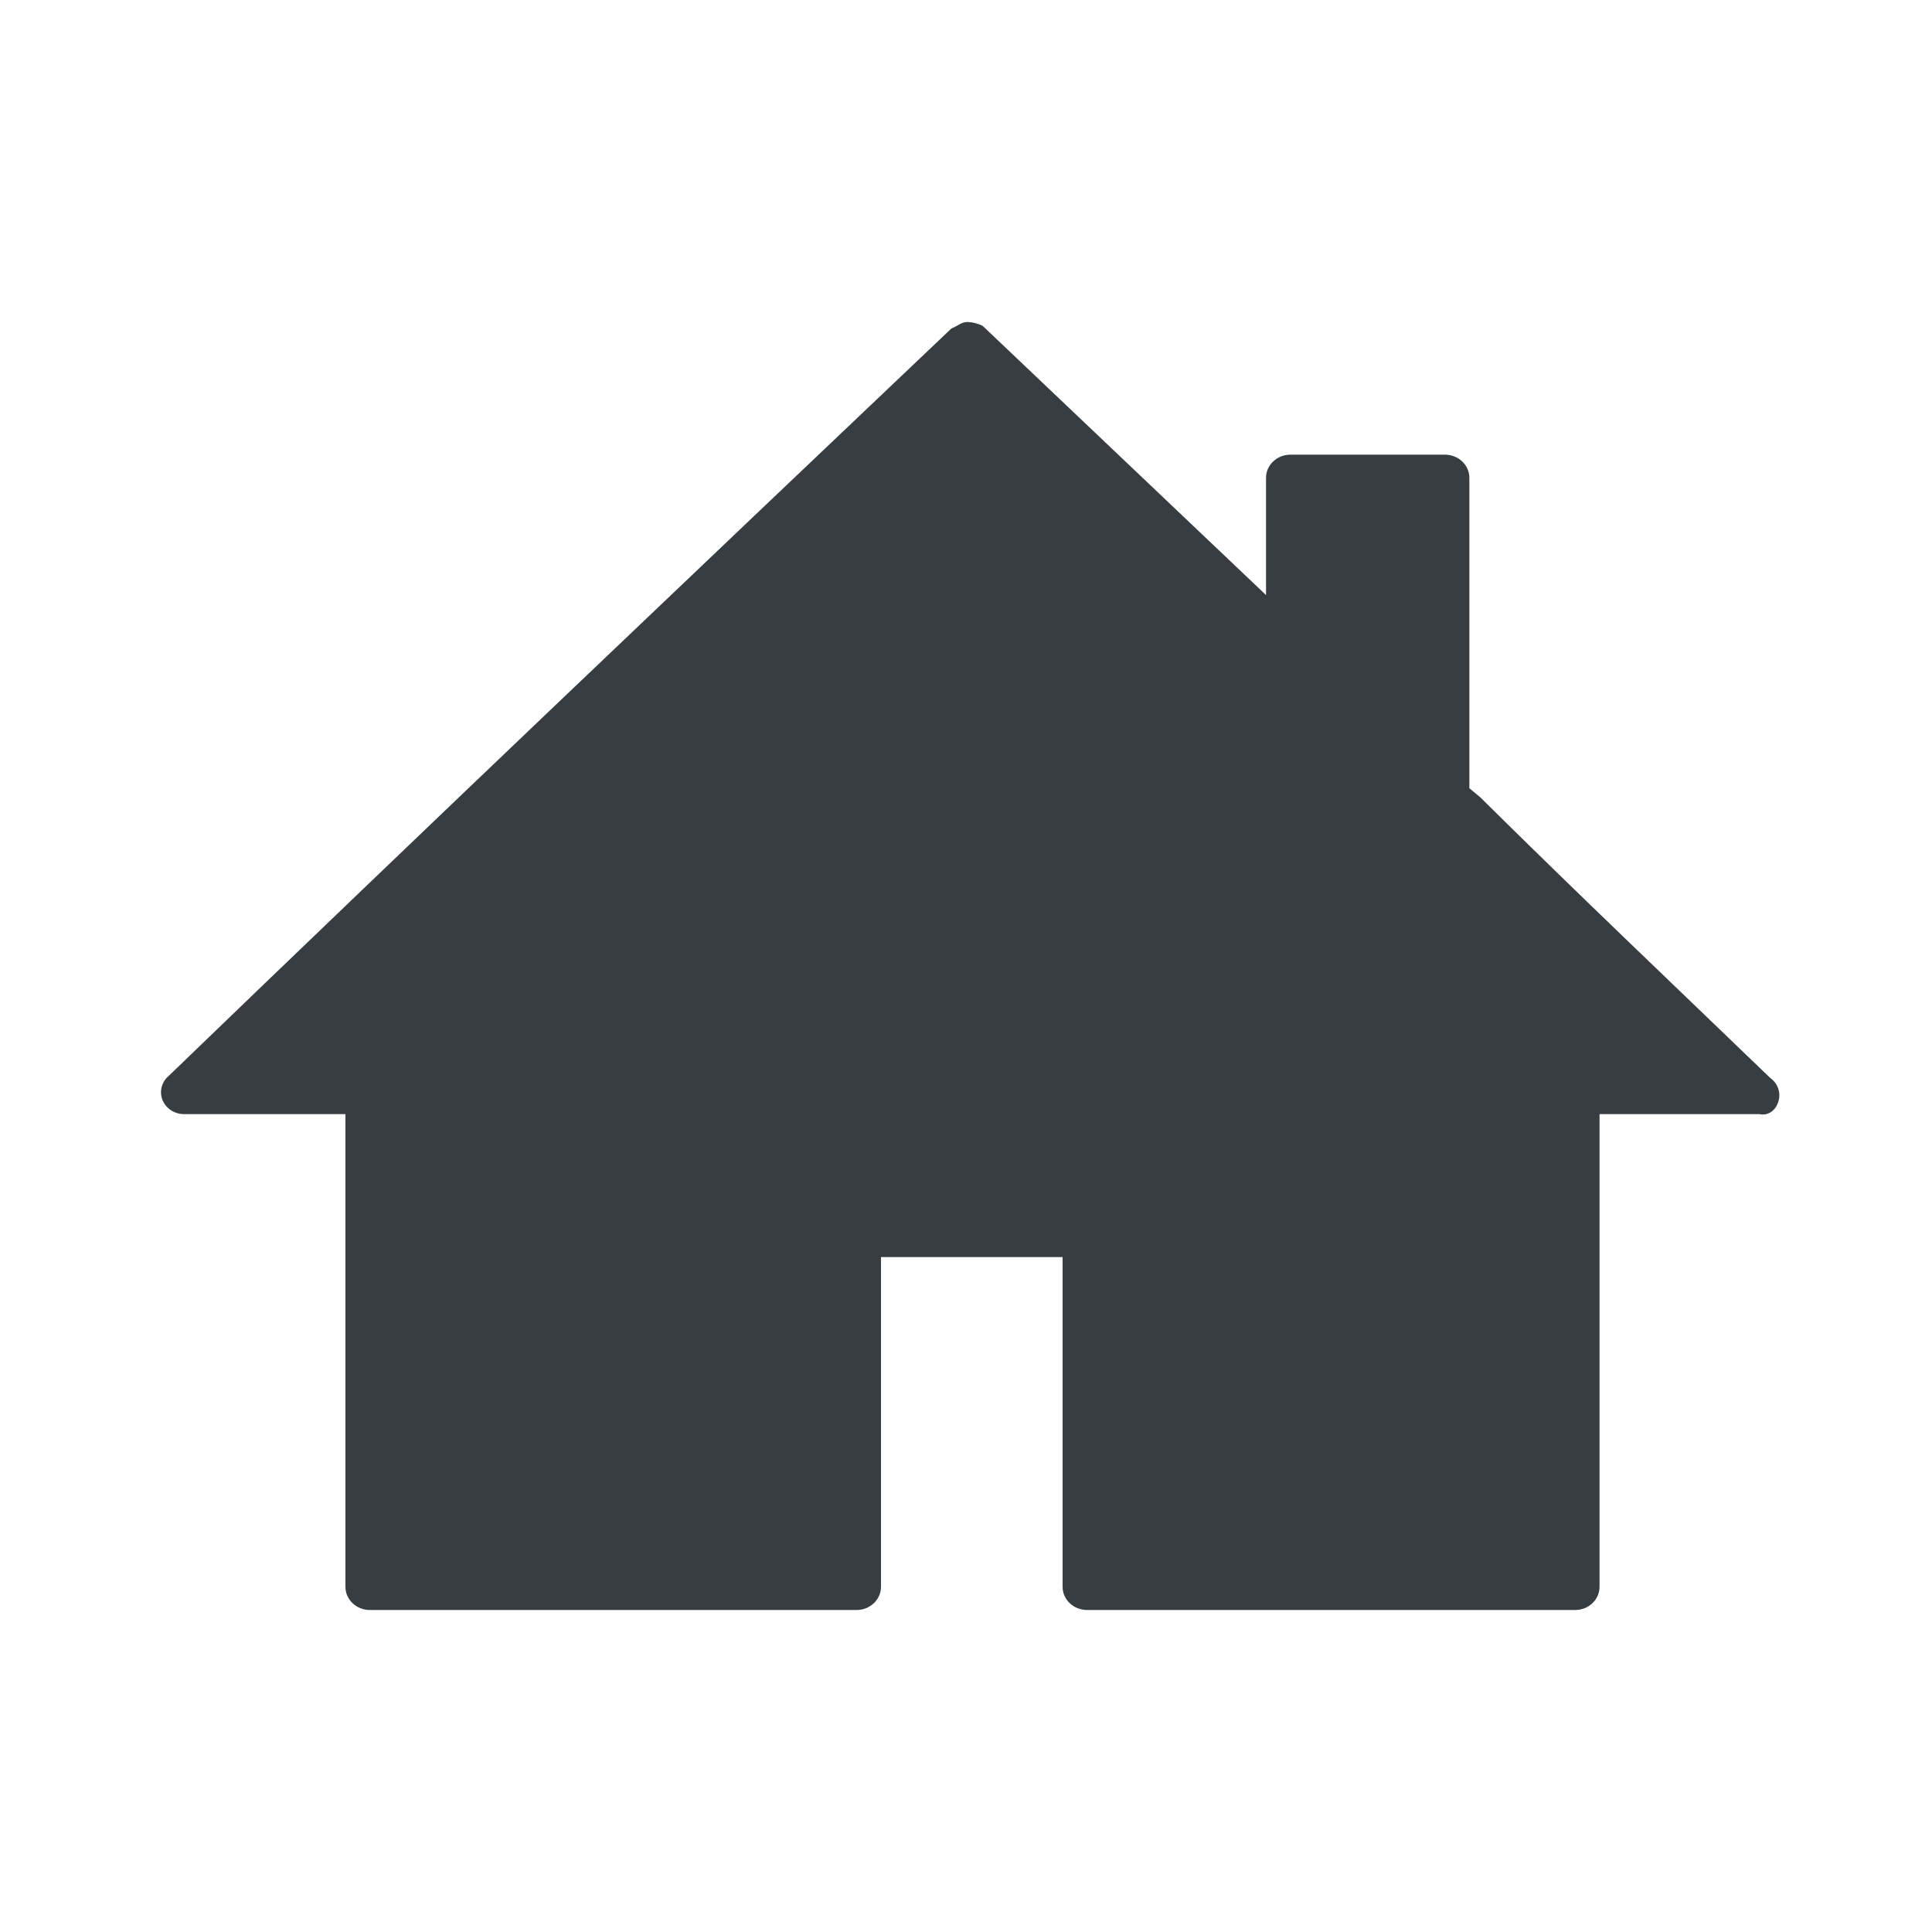 <svg width="24" height="24" viewBox="0 0 24 24" fill="none" xmlns="http://www.w3.org/2000/svg">
<path d="M21.992 13.392C20.779 12.224 19.567 11.072 18.388 9.904L18.253 9.792V5.936C18.253 5.777 18.117 5.648 17.95 5.648H16.03C15.863 5.648 15.727 5.777 15.727 5.936V7.392L12.207 4.048C12.153 4.021 12.09 4.003 12.023 4H12.022C11.937 4 11.904 4.048 11.819 4.08C8.552 7.184 5.285 10.288 2.068 13.392C2.026 13.439 2 13.501 2 13.568C2 13.718 2.128 13.84 2.286 13.84H4.291V19.712C4.291 19.871 4.427 20 4.594 20H10.64C10.808 20 10.944 19.871 10.944 19.712V15.616H13.2V19.712C13.2 19.871 13.336 20 13.504 20H19.55C19.555 20 19.561 20 19.567 20C19.734 20 19.87 19.872 19.87 19.712V13.84H21.857C22.076 13.888 22.211 13.552 21.992 13.392Z" fill="#373D40"/>
</svg>
